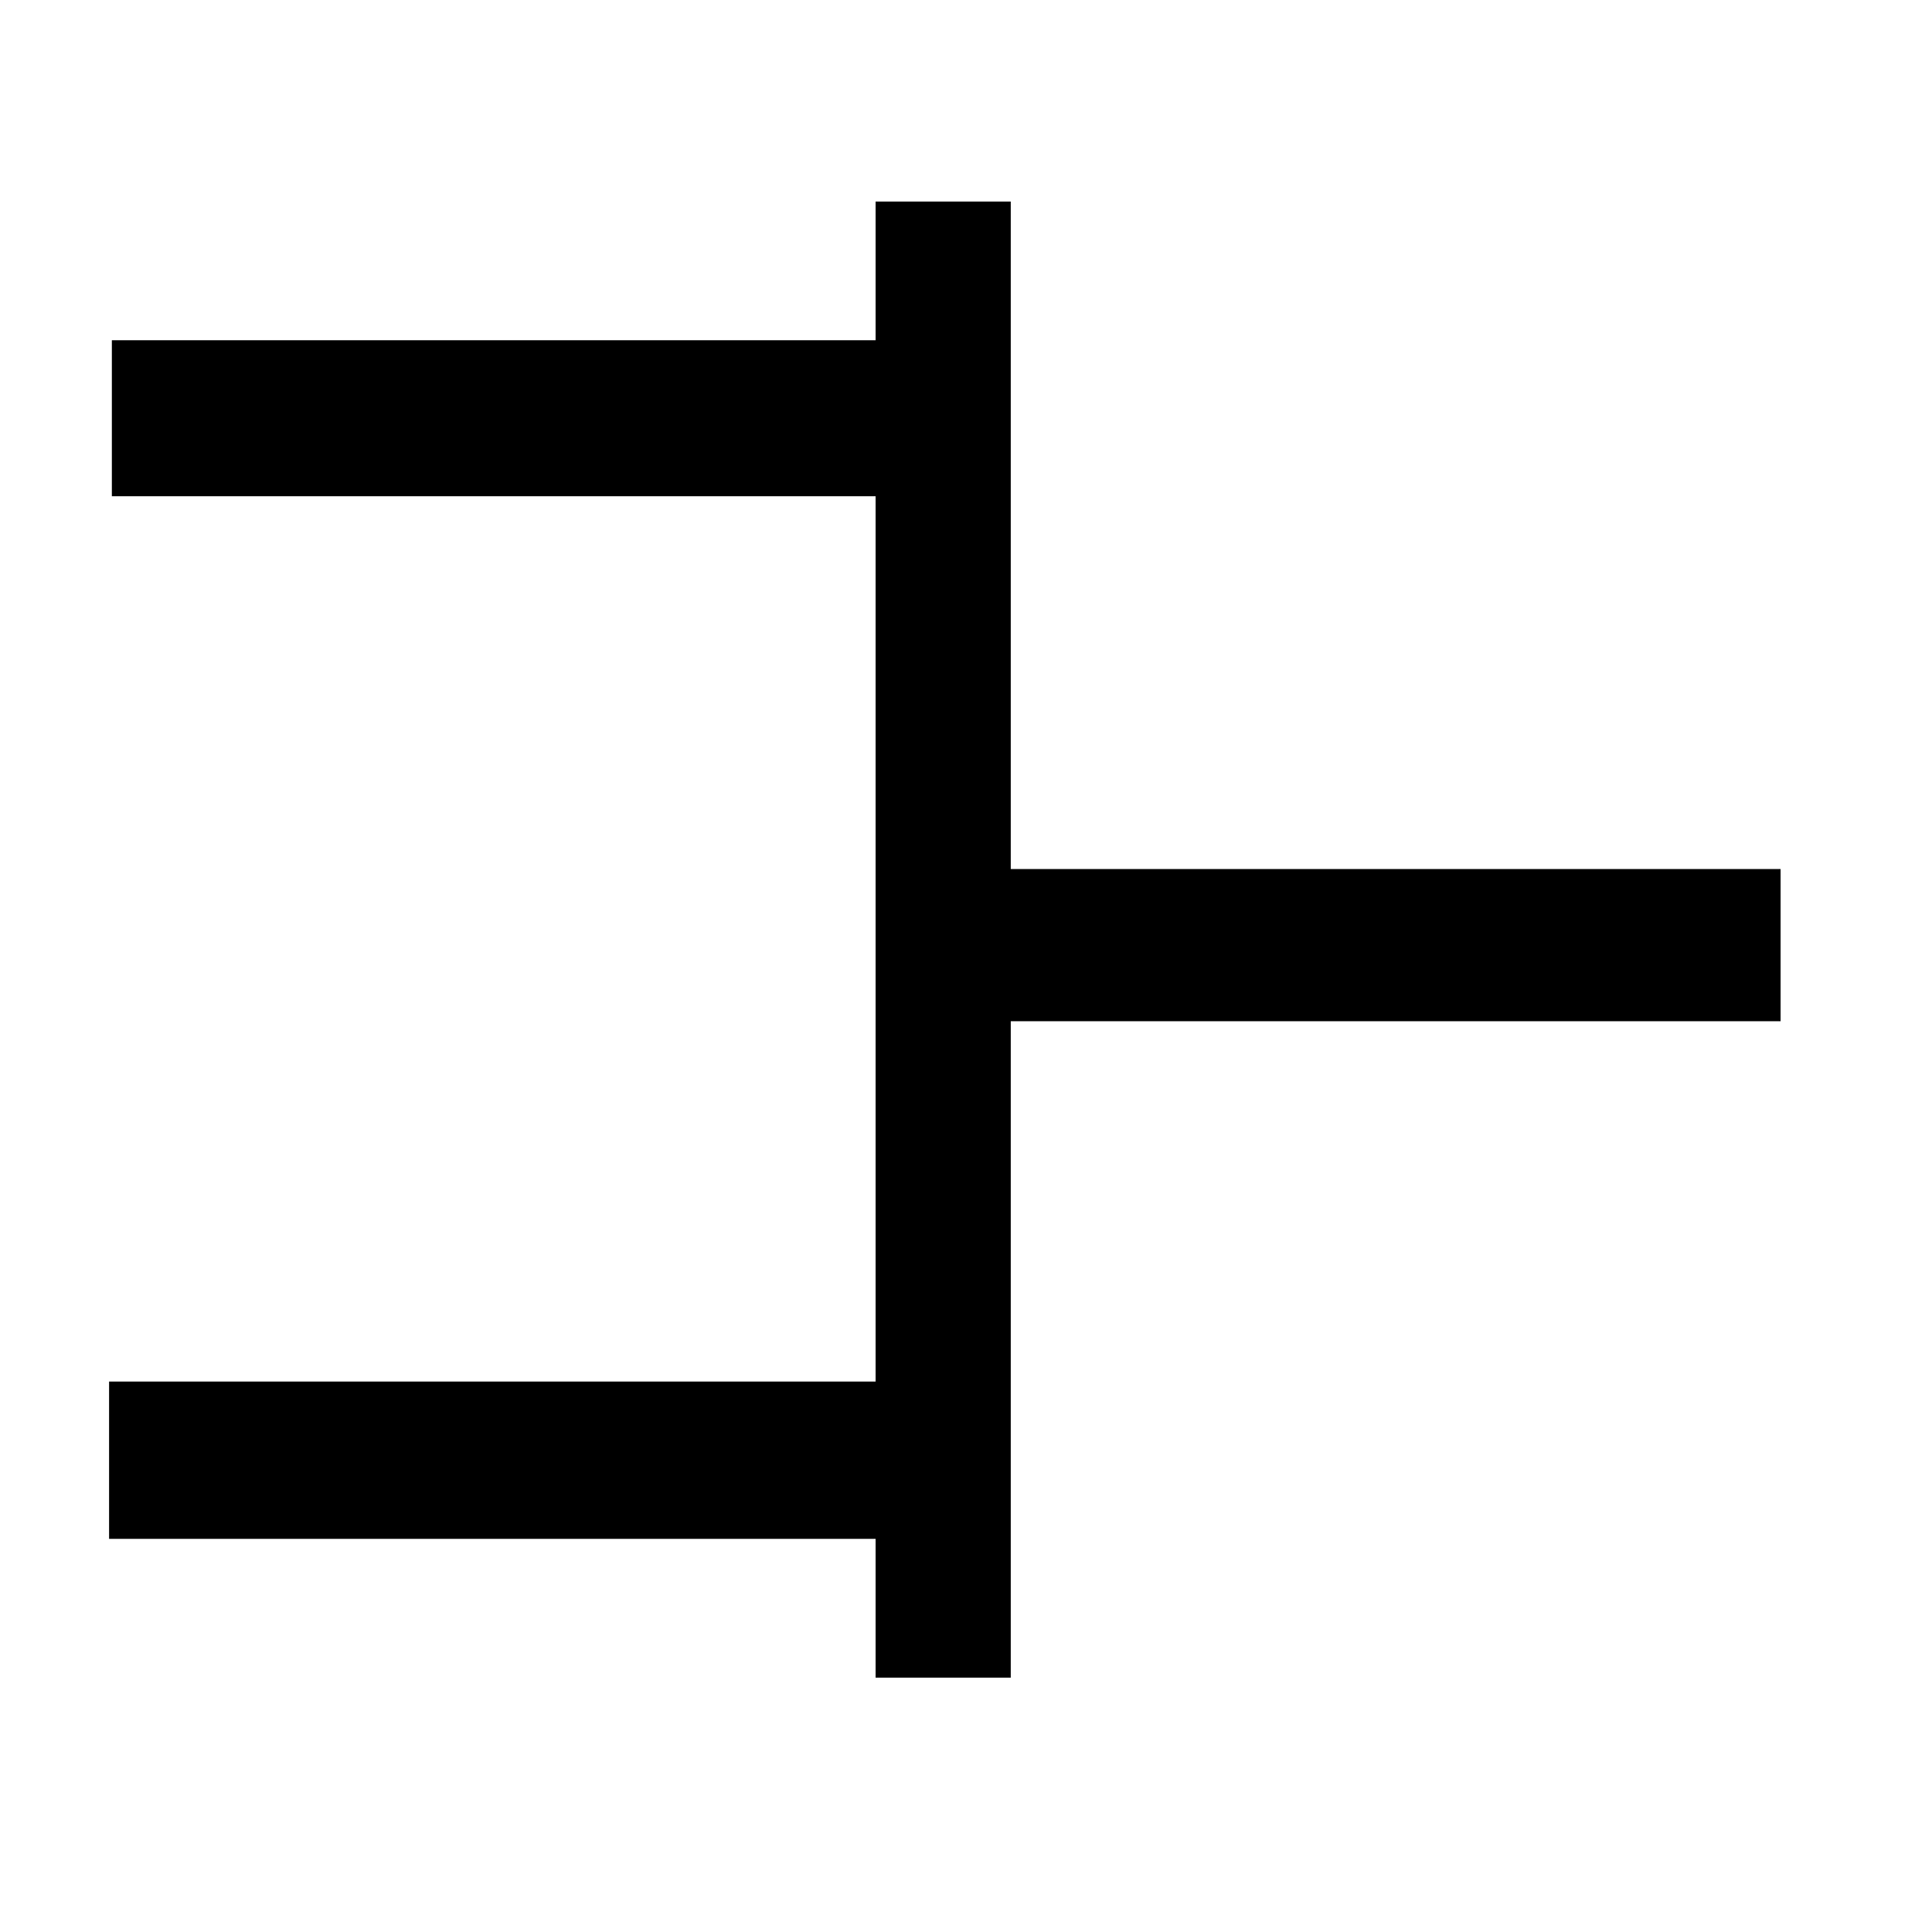 <?xml version="1.0" encoding="UTF-8" standalone="no"?>
<!-- Created with Inkscape (http://www.inkscape.org/) -->
<svg id="svg2888" xmlns:rdf="http://www.w3.org/1999/02/22-rdf-syntax-ns#" xmlns="http://www.w3.org/2000/svg" height="48px" width="48px" version="1.1" xmlns:cc="http://creativecommons.org/ns#" xmlns:dc="http://purl.org/dc/elements/1.1/">
 <g id="layer1">
  <g id="g3121" transform="matrix(0 -1 1 0 .098 46.787)" stroke="#000" fill="none">
   <path id="path3064" d="m23.305 23.732v20.408" stroke-width="3.781px"/>
   <path id="path3064-6" d="m41.78 23.335h-36.674" stroke-width="3.358px"/>
   <path id="path3064-0" d="m10.509 2.612v21.434" stroke-width="3.908px"/>
   <path id="path3064-0-3" d="m36.396 2.681v21.38" stroke-width="3.876px"/>
  </g>
 </g>
</svg>
